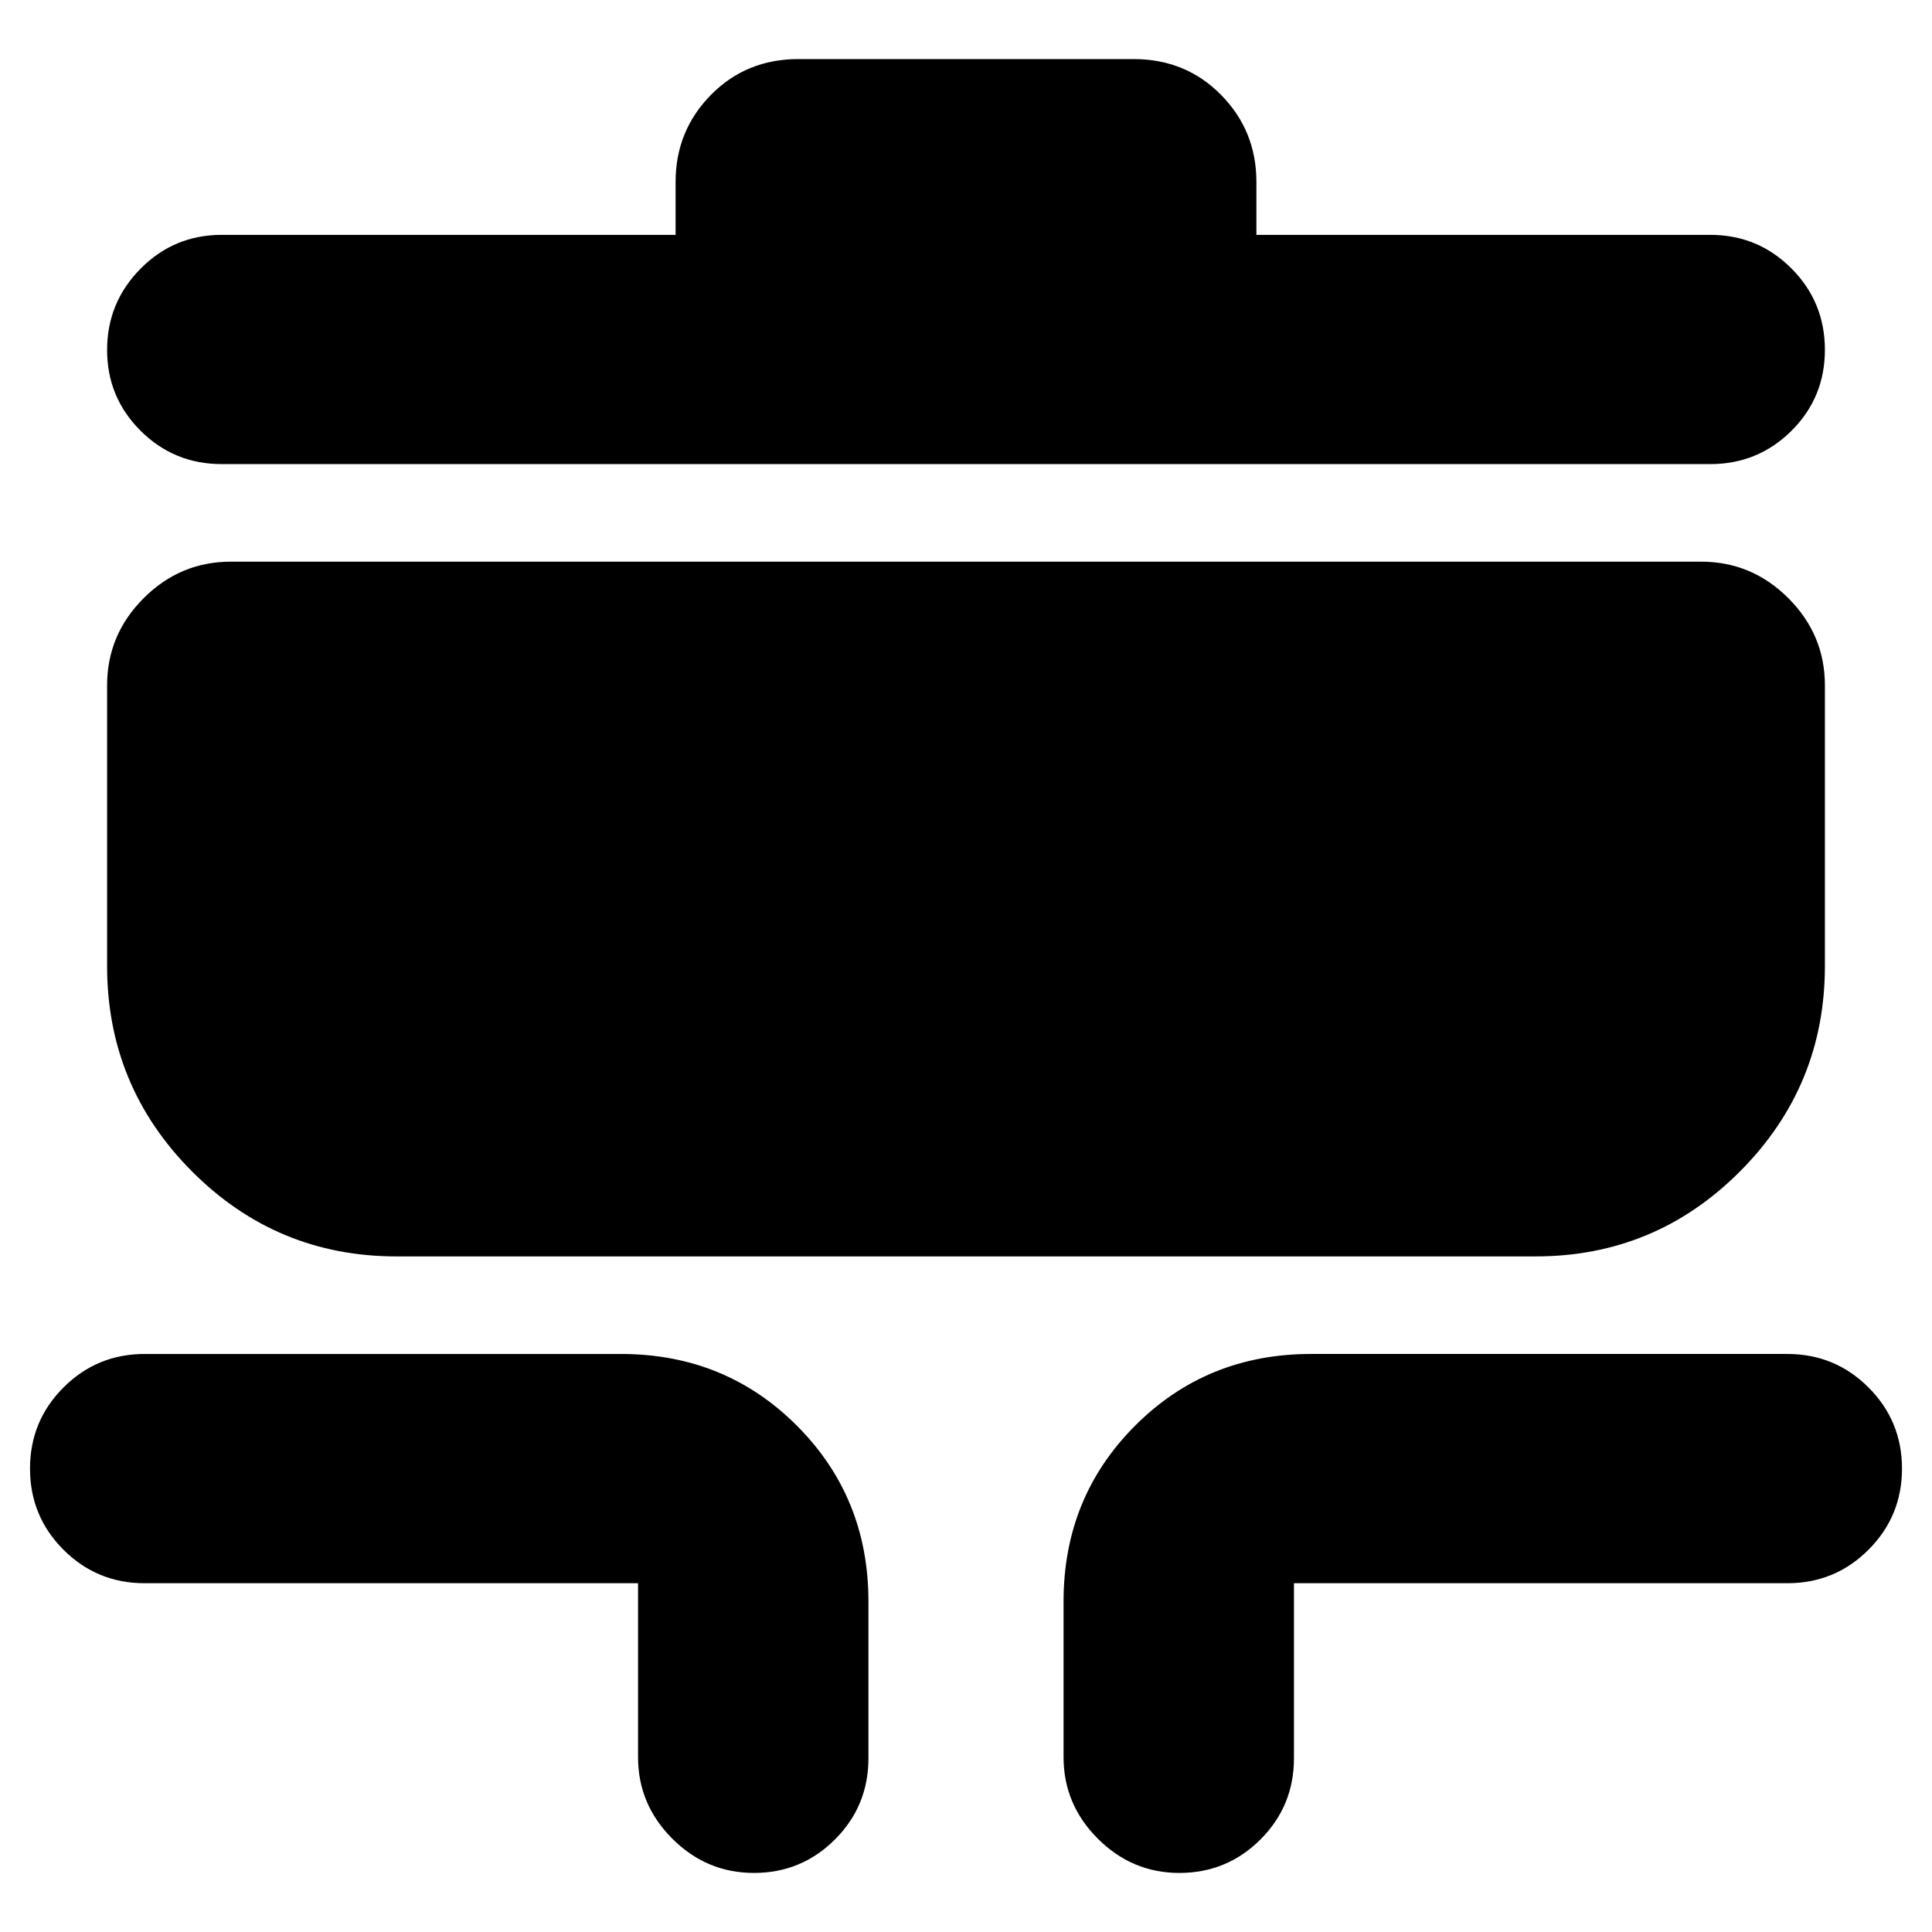 <svg xmlns="http://www.w3.org/2000/svg" height="24" viewBox="0 -960 960 960" width="24"><path d="M374.57-29.35q-23.47 0-40.5-17.02-17.03-17.03-17.03-40.5v-86.43H71.87q-23.68 0-40.32-16.64t-16.64-40.32q0-23.68 16.64-40.32t40.32-16.64h236.69q51.79 0 87.37 35.59 35.59 35.59 35.59 87.37v77.96q0 23.68-16.64 40.32-16.63 16.63-40.31 16.63Zm211.43 0q-23.47 0-40.5-17.02-17.02-17.03-17.02-40.5v-77.39q0-51.78 35.59-87.37 35.58-35.59 87.37-35.59h236.69q23.68 0 40.32 16.64t16.64 40.32q0 23.68-16.64 40.32t-40.32 16.64H642.96v87q0 23.68-16.64 40.32Q609.68-29.35 586-29.35ZM196.96-335.7q-59.48 0-101.61-42.29Q53.22-420.29 53.22-480v-139.43q0-25.17 18.15-43.33 18.16-18.15 43.33-18.15h730.6q25.17 0 43.33 18.15 18.15 18.16 18.15 43.33V-480q0 59.71-42.13 102.01-42.13 42.29-101.61 42.29H196.96Zm-86.79-393.69q-23.68 0-40.32-16.57-16.63-16.57-16.63-40.15t16.63-40.39q16.64-16.8 40.32-16.8H335.7v-26.31q0-25.4 17.54-43.22t43.5-17.82h166.52q25.96 0 43.5 17.82t17.54 43.22v26.31h225.53q23.68 0 40.32 16.68 16.63 16.68 16.63 40.43t-16.63 40.27q-16.64 16.53-40.32 16.53H110.17Z"/></svg>